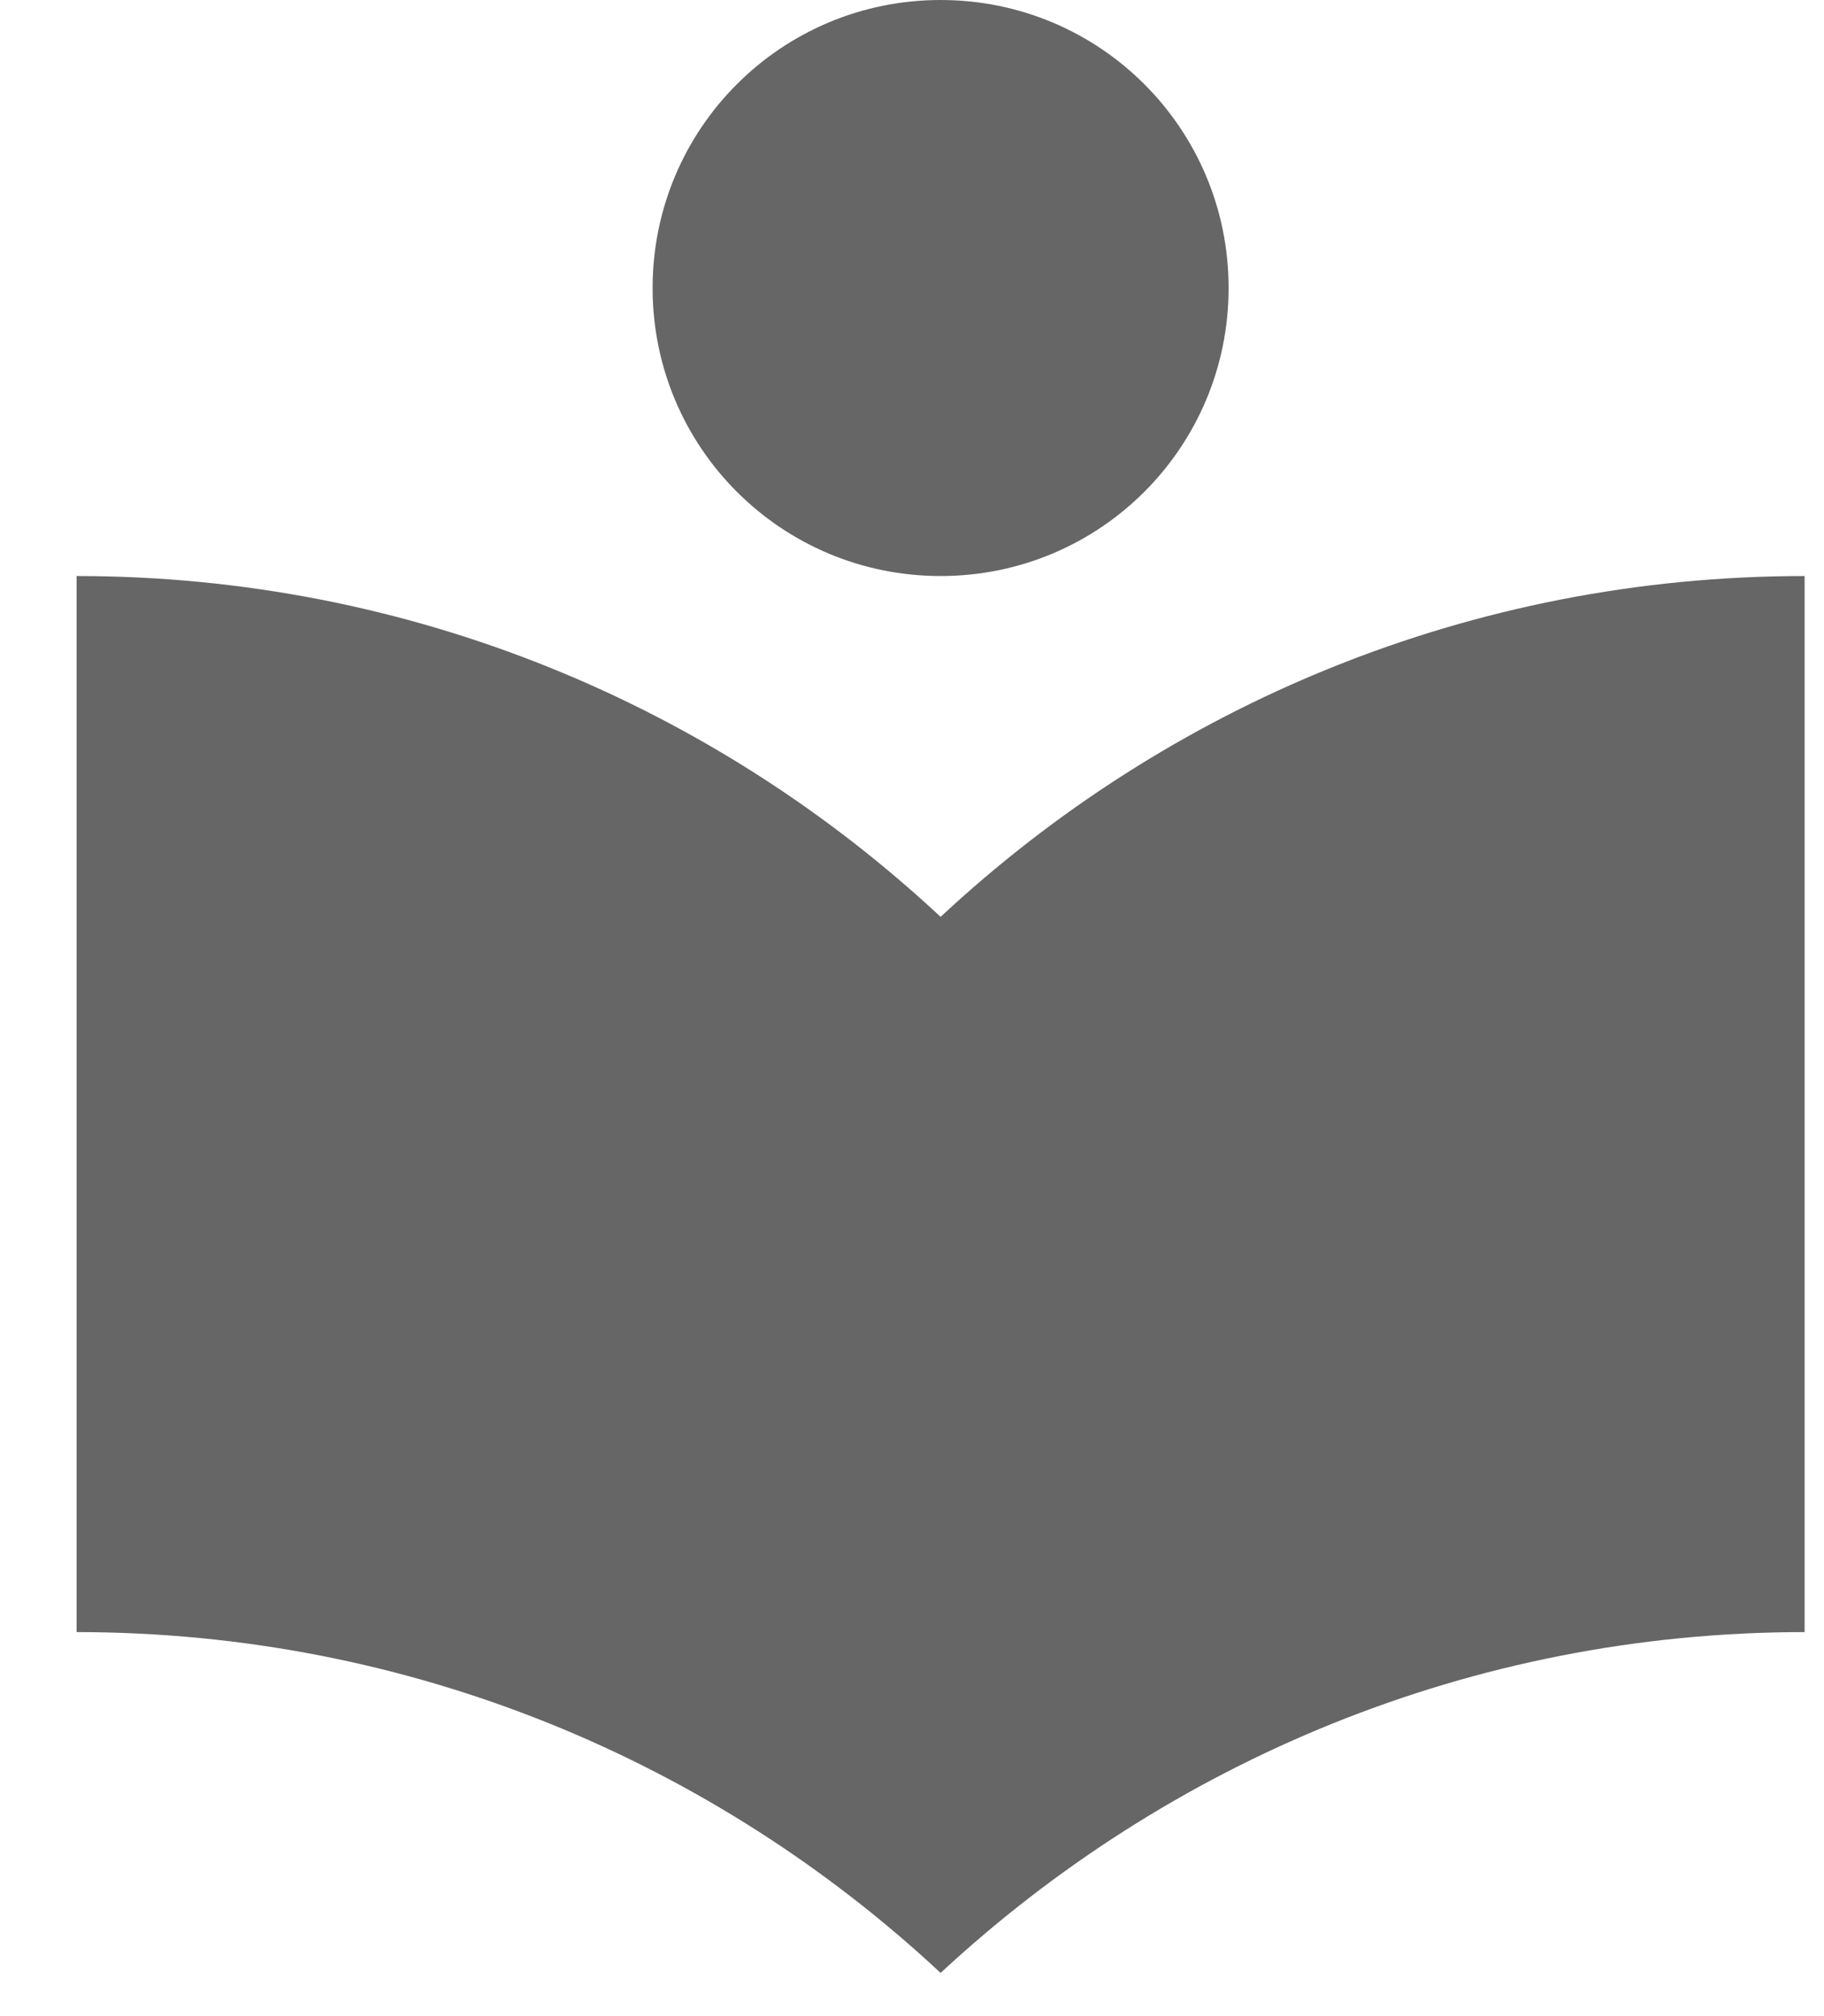 <svg width="19" height="21" viewBox="0 0 19 21" fill="none" xmlns="http://www.w3.org/2000/svg">
<path fill-rule="evenodd" clip-rule="evenodd" d="M12.798 3C12.798 4.66 11.458 6 9.798 6C8.138 6 6.798 4.66 6.798 3C6.798 1.34 8.138 0 9.798 0C11.458 0 12.798 1.34 12.798 3ZM0.798 6C4.278 6 7.438 7.35 9.798 9.55C12.158 7.35 15.318 6 18.798 6V17C15.318 17 12.158 18.36 9.798 20.55C7.438 18.35 4.278 17 0.798 17V6Z" fill="black" fill-opacity="0.6"/>
</svg>

